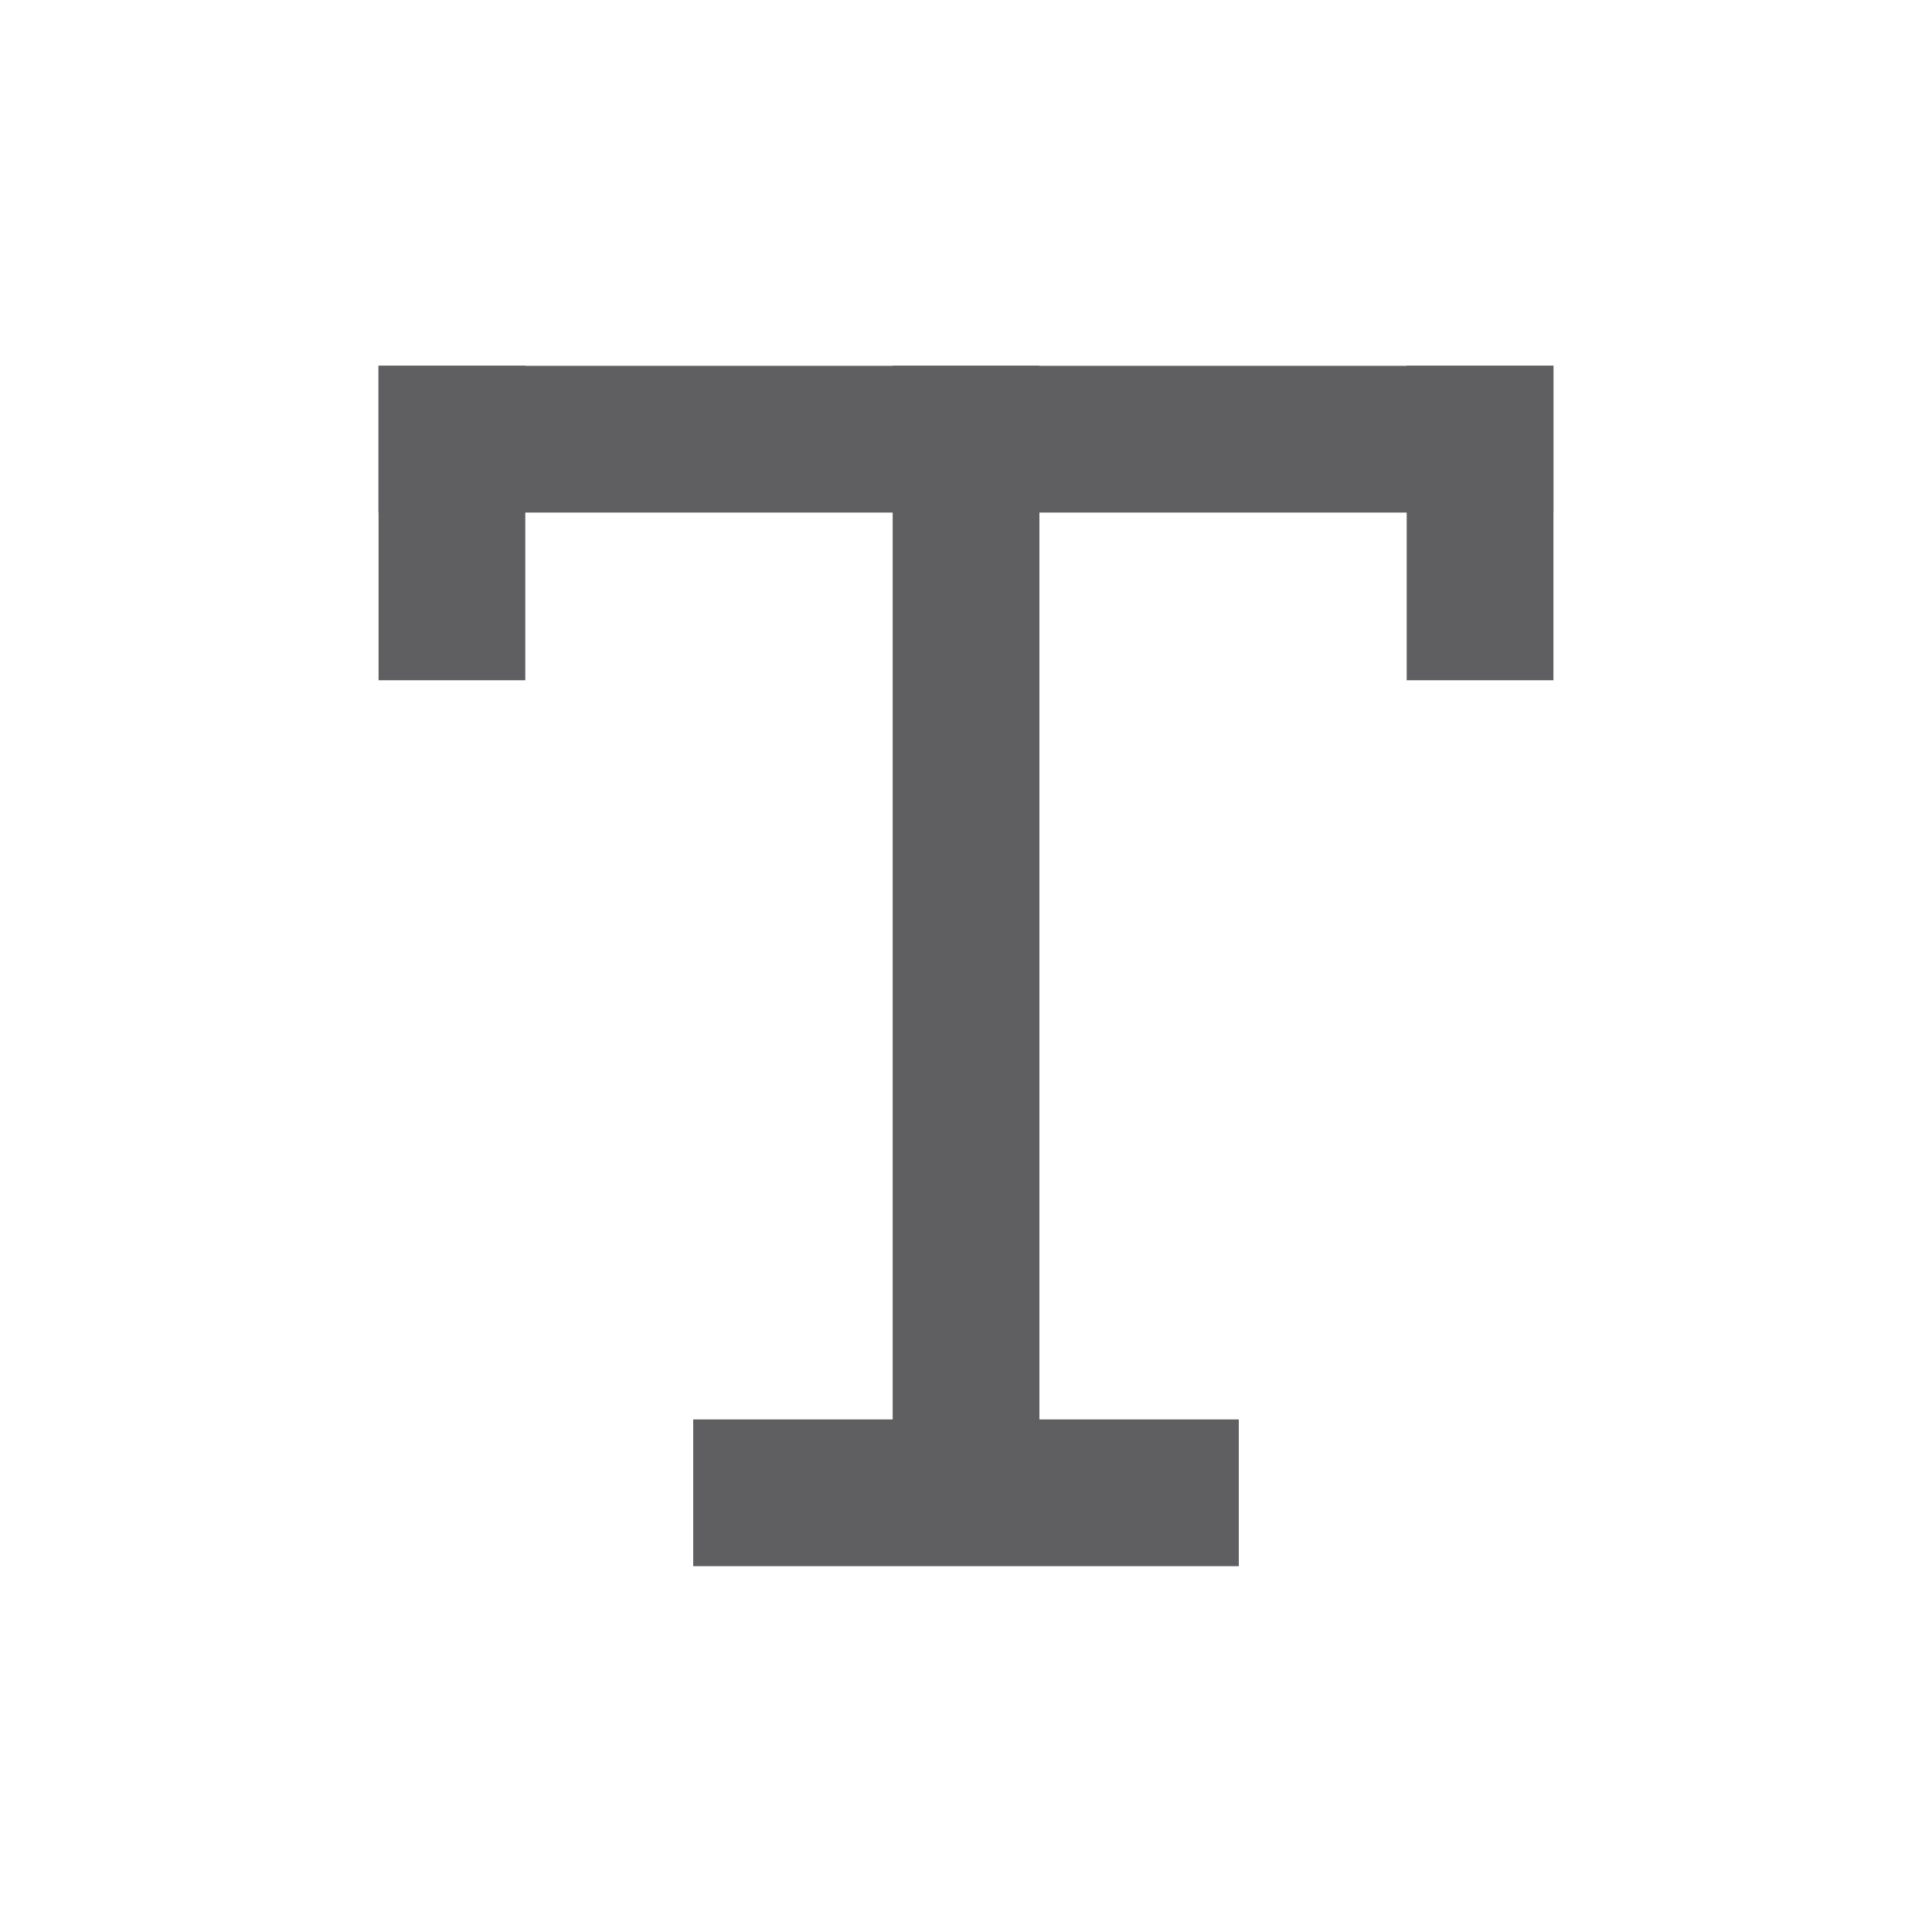 <svg width="20" height="20" viewBox="0 0 20 20" fill="none" xmlns="http://www.w3.org/2000/svg">
<rect x="12.824" y="14.694" width="1.519" height="5.648" transform="rotate(90 12.824 14.694)" fill="#5F5F62"/>
<rect x="10.76" y="15.73" width="1.519" height="11.944" transform="rotate(-180 10.76 15.73)" fill="#5F5F62"/>
<rect x="16.081" y="3.787" width="1.519" height="12.163" transform="rotate(90 16.081 3.787)" fill="#5F5F62"/>
<rect x="5.438" y="7.042" width="1.519" height="3.256" transform="rotate(-180 5.438 7.042)" fill="#5F5F62"/>
<rect x="16.081" y="7.042" width="1.519" height="3.256" transform="rotate(-180 16.081 7.042)" fill="#5F5F62"/>
</svg>
